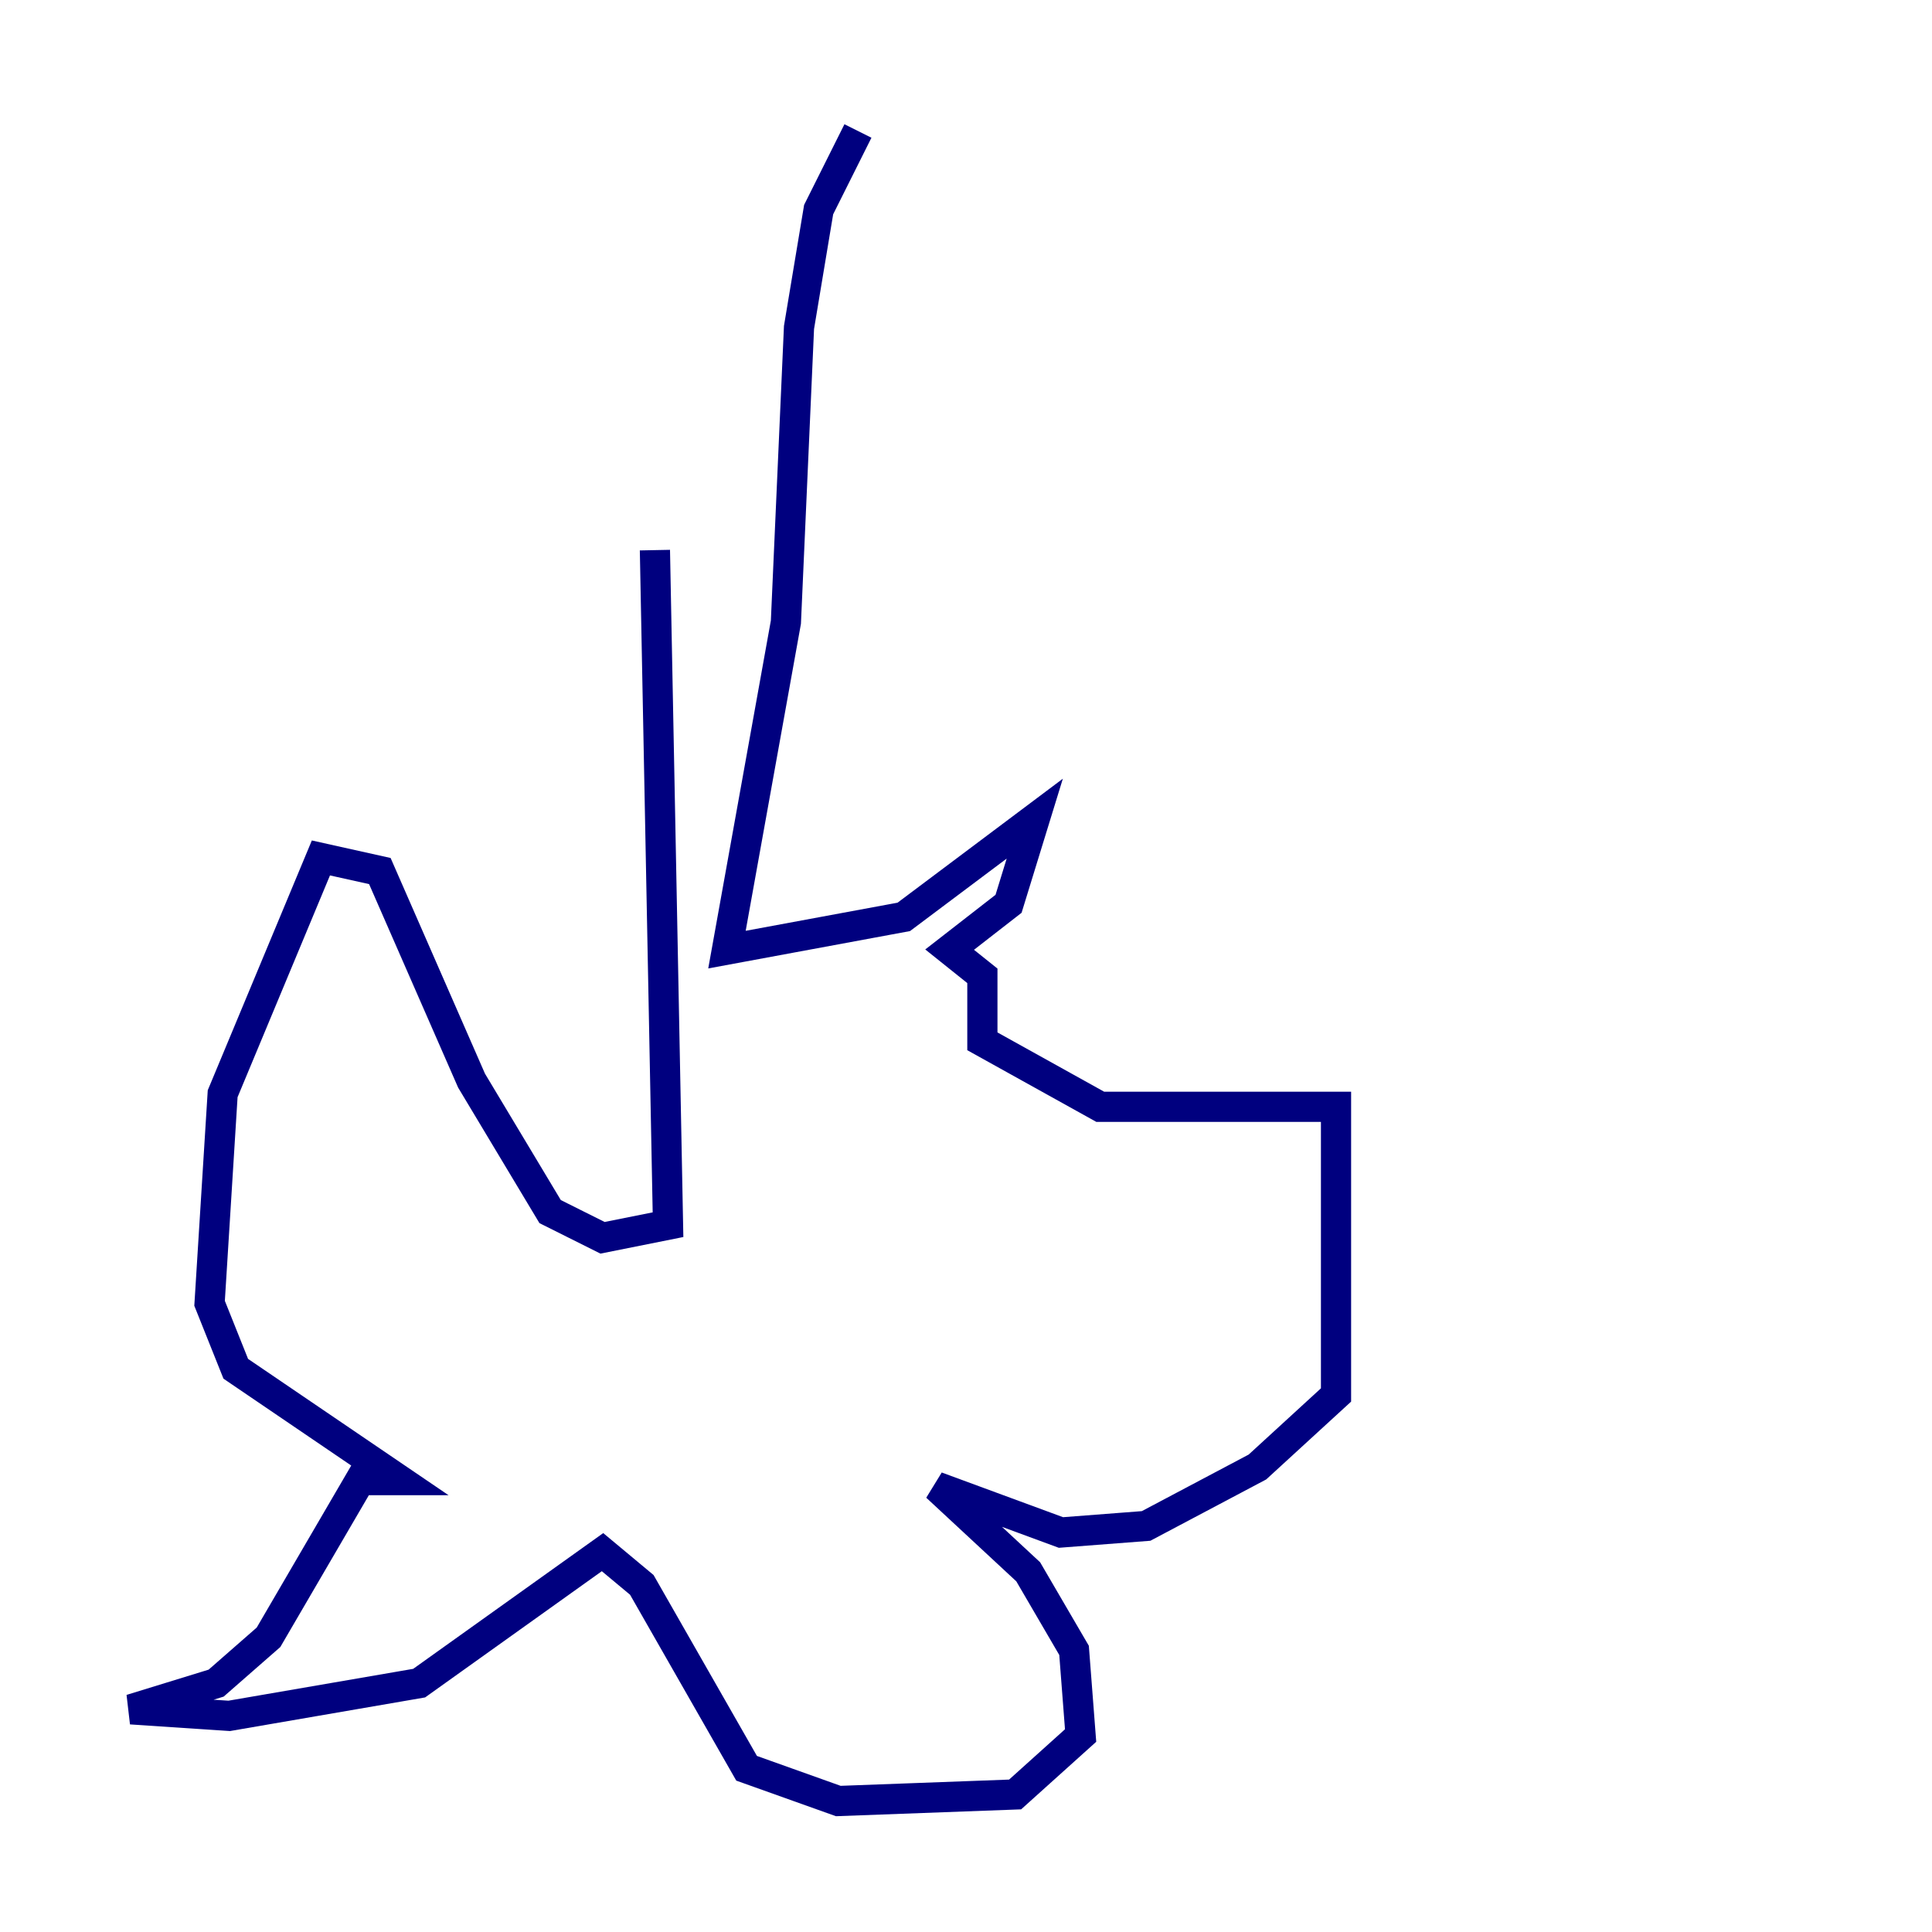 <?xml version="1.0" encoding="utf-8" ?>
<svg baseProfile="tiny" height="128" version="1.2" viewBox="0,0,128,128" width="128" xmlns="http://www.w3.org/2000/svg" xmlns:ev="http://www.w3.org/2001/xml-events" xmlns:xlink="http://www.w3.org/1999/xlink"><defs /><polyline fill="none" points="43.39,36.447 44.258,81.139 39.919,82.007 36.447,80.271 31.241,71.593 25.166,57.709 21.261,56.841 14.752,72.461 13.885,86.346 15.62,90.685 26.468,98.061 23.864,98.061 17.79,108.475 14.319,111.512 8.678,113.248 15.186,113.681 27.77,111.512 39.919,102.834 42.522,105.003 49.464,117.153 55.539,119.322 67.254,118.888 71.593,114.983 71.159,109.342 68.122,104.136 62.047,98.495 70.291,101.532 75.932,101.098 83.308,97.193 88.515,92.42 88.515,73.329 72.895,73.329 65.085,68.99 65.085,64.651 62.915,62.915 66.82,59.878 68.556,54.237 59.878,60.746 48.163,62.915 52.068,41.22 52.936,21.695 54.237,13.885 56.841,8.678" stroke="#00007f" stroke-width="2" /></svg>